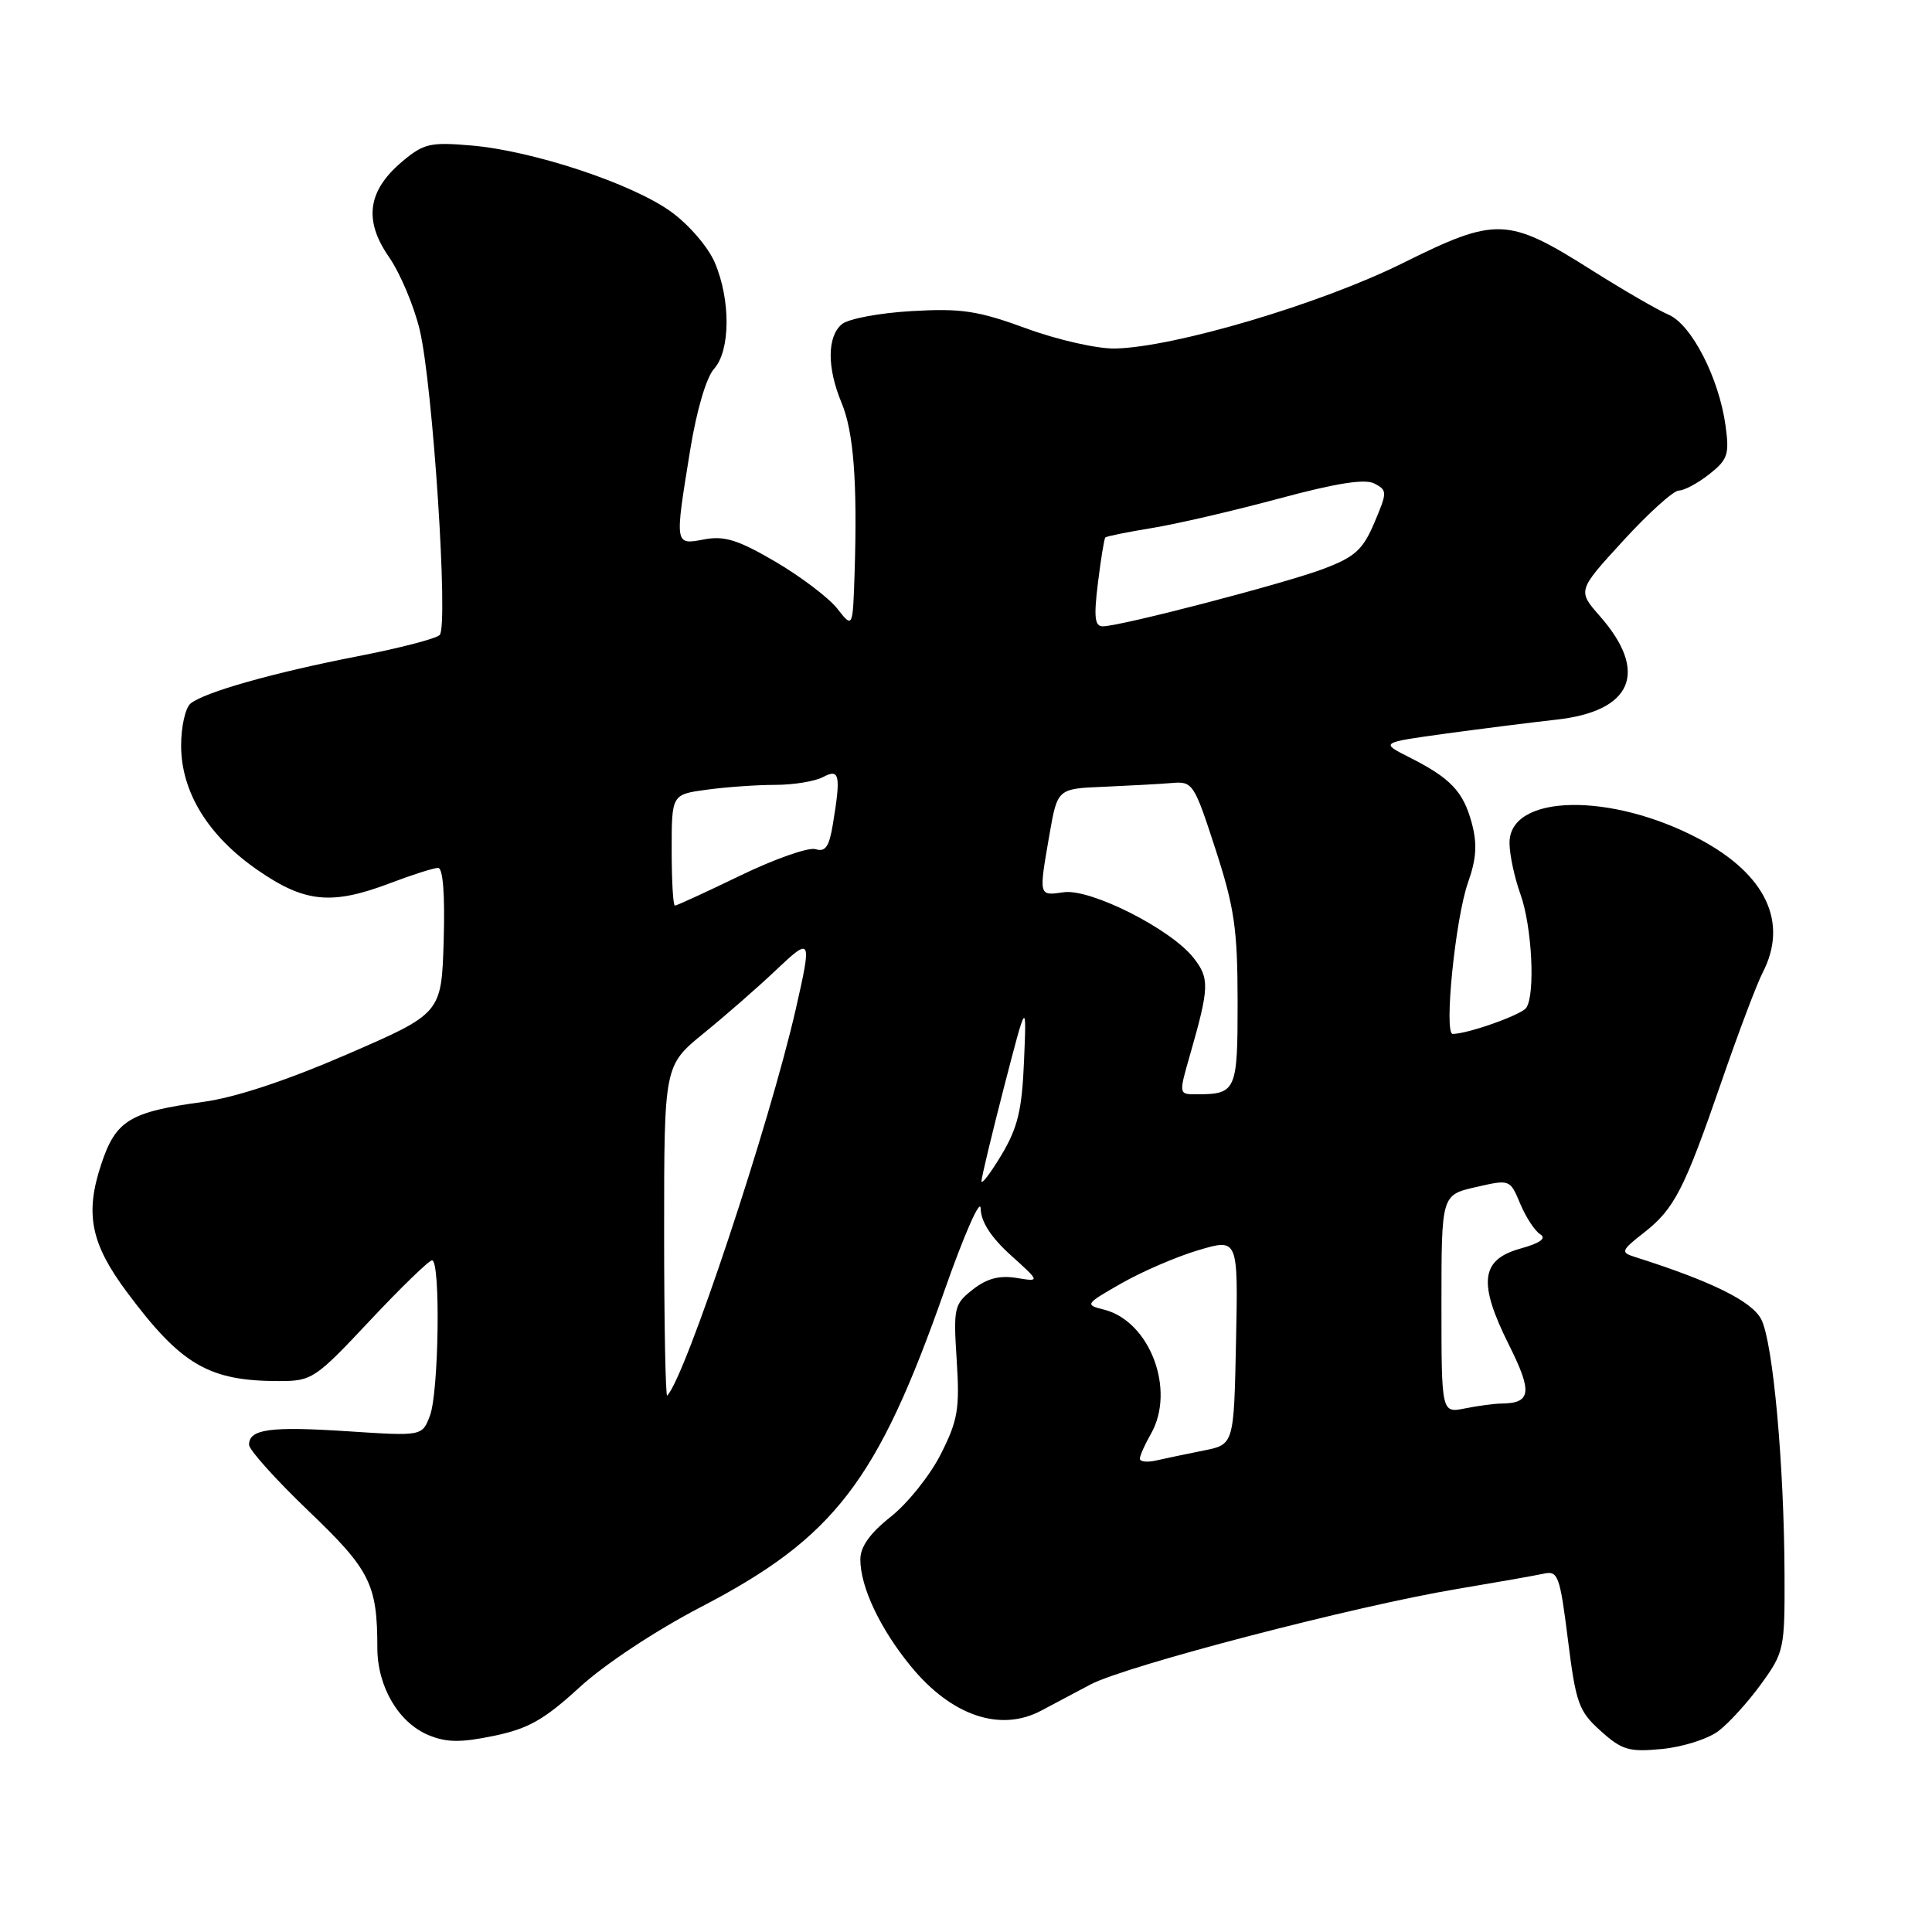 <?xml version="1.0" encoding="UTF-8" standalone="no"?>
<!DOCTYPE svg PUBLIC "-//W3C//DTD SVG 1.1//EN" "http://www.w3.org/Graphics/SVG/1.1/DTD/svg11.dtd" >
<svg xmlns="http://www.w3.org/2000/svg" xmlns:xlink="http://www.w3.org/1999/xlink" version="1.1" viewBox="0 0 256 256">
 <g >
 <path fill="currentColor"
d=" M 227.68 229.39 C 229.07 228.35 231.62 225.54 233.35 223.15 C 236.40 218.95 236.50 218.48 236.46 208.65 C 236.41 194.10 234.94 177.93 233.39 174.85 C 232.16 172.42 226.82 169.78 216.53 166.52 C 214.73 165.95 214.84 165.67 217.80 163.36 C 221.87 160.18 223.16 157.66 228.13 143.26 C 230.33 136.88 232.77 130.41 233.56 128.88 C 237.00 122.23 234.00 115.88 225.22 111.20 C 213.47 104.94 199.98 105.20 200.02 111.70 C 200.02 113.24 200.68 116.30 201.47 118.50 C 203.00 122.75 203.46 131.80 202.23 133.55 C 201.58 134.48 194.48 137.00 192.49 137.00 C 191.30 137.00 192.84 121.69 194.52 116.94 C 195.64 113.76 195.76 111.83 195.01 109.03 C 193.88 104.86 192.21 103.10 186.69 100.32 C 182.89 98.40 182.89 98.40 191.69 97.19 C 196.54 96.53 203.06 95.71 206.20 95.36 C 216.31 94.25 218.50 89.06 212.00 81.65 C 209.02 78.26 209.02 78.26 215.10 71.63 C 218.44 67.98 221.75 65.00 222.45 65.00 C 223.16 65.00 224.97 64.03 226.48 62.84 C 228.94 60.90 229.17 60.22 228.64 56.38 C 227.77 50.08 224.14 43.01 221.10 41.70 C 219.67 41.09 215.04 38.41 210.82 35.74 C 199.76 28.76 198.26 28.71 185.82 34.89 C 174.98 40.27 155.60 46.02 147.75 46.18 C 145.40 46.23 140.14 45.04 136.00 43.52 C 129.58 41.17 127.39 40.84 120.81 41.22 C 116.57 41.46 112.41 42.24 111.56 42.95 C 109.59 44.59 109.57 48.72 111.51 53.37 C 113.11 57.21 113.62 63.84 113.24 75.88 C 113.00 83.27 113.00 83.27 110.94 80.64 C 109.80 79.20 106.12 76.41 102.75 74.43 C 97.81 71.54 95.99 70.97 93.32 71.47 C 89.37 72.21 89.39 72.33 91.45 59.64 C 92.30 54.39 93.59 50.01 94.61 48.88 C 96.78 46.48 96.84 39.79 94.72 34.81 C 93.85 32.75 91.29 29.77 88.92 28.06 C 83.77 24.33 70.68 19.99 62.47 19.28 C 57.01 18.81 56.14 19.01 53.29 21.41 C 48.71 25.27 48.16 29.18 51.54 34.05 C 53.03 36.21 54.87 40.57 55.62 43.74 C 57.36 51.08 59.44 82.96 58.26 84.14 C 57.77 84.63 52.90 85.89 47.44 86.95 C 36.23 89.13 27.11 91.71 25.25 93.22 C 24.56 93.79 24.00 96.29 24.00 98.78 C 24.00 104.96 27.59 110.79 34.21 115.34 C 40.42 119.62 43.98 119.96 51.76 117.00 C 54.65 115.90 57.48 115.00 58.05 115.00 C 58.70 115.00 58.97 118.53 58.79 124.64 C 58.50 134.28 58.50 134.28 46.00 139.70 C 37.95 143.19 31.15 145.44 26.90 146.01 C 17.18 147.33 15.34 148.46 13.42 154.25 C 11.23 160.82 12.02 164.77 16.81 171.20 C 24.00 180.86 27.66 183.00 36.99 183.00 C 41.33 183.00 41.77 182.71 49.00 175.00 C 53.13 170.60 56.84 167.00 57.25 167.00 C 58.39 167.00 58.15 184.48 56.97 187.58 C 55.94 190.30 55.94 190.30 46.05 189.65 C 35.79 188.98 33.00 189.36 33.00 191.44 C 33.00 192.11 36.53 196.04 40.84 200.17 C 49.05 208.02 50.00 209.90 50.00 218.37 C 50.01 223.50 52.81 228.27 56.80 229.92 C 59.18 230.90 61.05 230.92 65.44 230.01 C 70.01 229.06 72.11 227.87 76.78 223.59 C 80.09 220.55 86.87 216.06 92.87 212.94 C 110.55 203.75 116.26 196.32 125.15 171.00 C 127.76 163.57 129.91 158.69 129.94 160.13 C 129.98 161.89 131.31 163.95 133.92 166.31 C 137.84 169.85 137.84 169.85 134.67 169.33 C 132.42 168.97 130.75 169.41 128.90 170.87 C 126.42 172.81 126.32 173.28 126.77 180.26 C 127.18 186.71 126.92 188.21 124.66 192.68 C 123.25 195.48 120.27 199.20 118.04 200.97 C 115.29 203.14 114.00 204.95 114.00 206.62 C 114.00 210.29 116.61 215.81 120.69 220.79 C 126.08 227.37 132.56 229.56 138.00 226.65 C 139.38 225.91 142.30 224.36 144.50 223.20 C 149.27 220.70 179.59 212.80 193.00 210.56 C 198.22 209.68 203.42 208.77 204.55 208.52 C 206.45 208.10 206.69 208.77 207.76 217.28 C 208.81 225.70 209.19 226.75 212.10 229.36 C 214.92 231.90 215.85 232.17 220.22 231.75 C 222.93 231.49 226.29 230.43 227.68 229.39 Z  M 151.04 193.27 C 151.05 192.85 151.71 191.38 152.50 190.00 C 155.82 184.19 152.37 175.06 146.28 173.53 C 143.72 172.89 143.79 172.79 148.61 170.04 C 151.34 168.48 155.93 166.50 158.81 165.65 C 164.06 164.09 164.06 164.09 163.78 177.75 C 163.50 191.41 163.50 191.41 159.50 192.20 C 157.30 192.64 154.49 193.23 153.25 193.51 C 152.01 193.80 151.02 193.69 151.04 193.27 Z  M 191.00 172.79 C 191.00 158.34 191.00 158.34 195.54 157.30 C 200.08 156.26 200.08 156.26 201.44 159.51 C 202.19 161.29 203.38 163.12 204.09 163.55 C 204.95 164.09 204.08 164.72 201.44 165.45 C 196.19 166.92 195.83 169.97 199.94 178.20 C 203.10 184.52 202.90 185.95 198.88 185.98 C 197.98 185.99 195.84 186.28 194.12 186.62 C 191.00 187.25 191.00 187.25 191.00 172.79 Z  M 88.00 163.26 C 88.00 141.19 88.00 141.19 93.25 136.91 C 96.14 134.56 100.41 130.83 102.75 128.61 C 107.53 124.08 107.60 124.23 105.45 133.69 C 101.96 148.99 90.82 182.48 88.41 184.92 C 88.19 185.15 88.00 175.40 88.00 163.26 Z  M 130.05 156.50 C 130.07 155.95 131.42 150.32 133.05 144.00 C 136.03 132.50 136.03 132.50 135.69 140.55 C 135.42 147.11 134.86 149.42 132.69 153.05 C 131.22 155.50 130.03 157.05 130.05 156.50 Z  M 157.69 139.75 C 160.25 130.81 160.29 129.64 158.14 126.91 C 155.13 123.08 144.46 117.70 140.92 118.23 C 137.61 118.71 137.63 118.80 139.06 110.58 C 140.12 104.50 140.12 104.50 146.31 104.25 C 149.71 104.10 153.77 103.88 155.32 103.75 C 158.03 103.51 158.24 103.84 161.05 112.50 C 163.56 120.23 163.98 123.07 163.99 132.64 C 164.00 144.59 163.82 145.00 158.51 145.00 C 156.18 145.00 156.18 145.00 157.69 139.75 Z  M 89.00 112.64 C 89.00 105.27 89.00 105.27 93.64 104.64 C 96.19 104.29 100.27 104.00 102.71 104.00 C 105.14 104.00 108.00 103.53 109.07 102.96 C 111.26 101.79 111.44 102.70 110.35 109.27 C 109.87 112.20 109.36 112.93 108.07 112.52 C 107.15 112.23 102.68 113.80 98.13 116.00 C 93.58 118.20 89.66 120.00 89.43 120.00 C 89.19 120.00 89.00 116.69 89.00 112.64 Z  M 145.48 77.25 C 145.87 74.09 146.31 71.37 146.46 71.22 C 146.61 71.06 149.38 70.50 152.62 69.97 C 155.85 69.45 163.42 67.69 169.44 66.07 C 177.13 64.00 180.90 63.41 182.14 64.08 C 183.83 64.98 183.83 65.21 182.11 69.26 C 180.59 72.84 179.55 73.79 175.41 75.36 C 170.29 77.30 148.51 82.98 146.13 82.99 C 145.06 83.00 144.92 81.79 145.48 77.25 Z "/>
</g>
</svg>